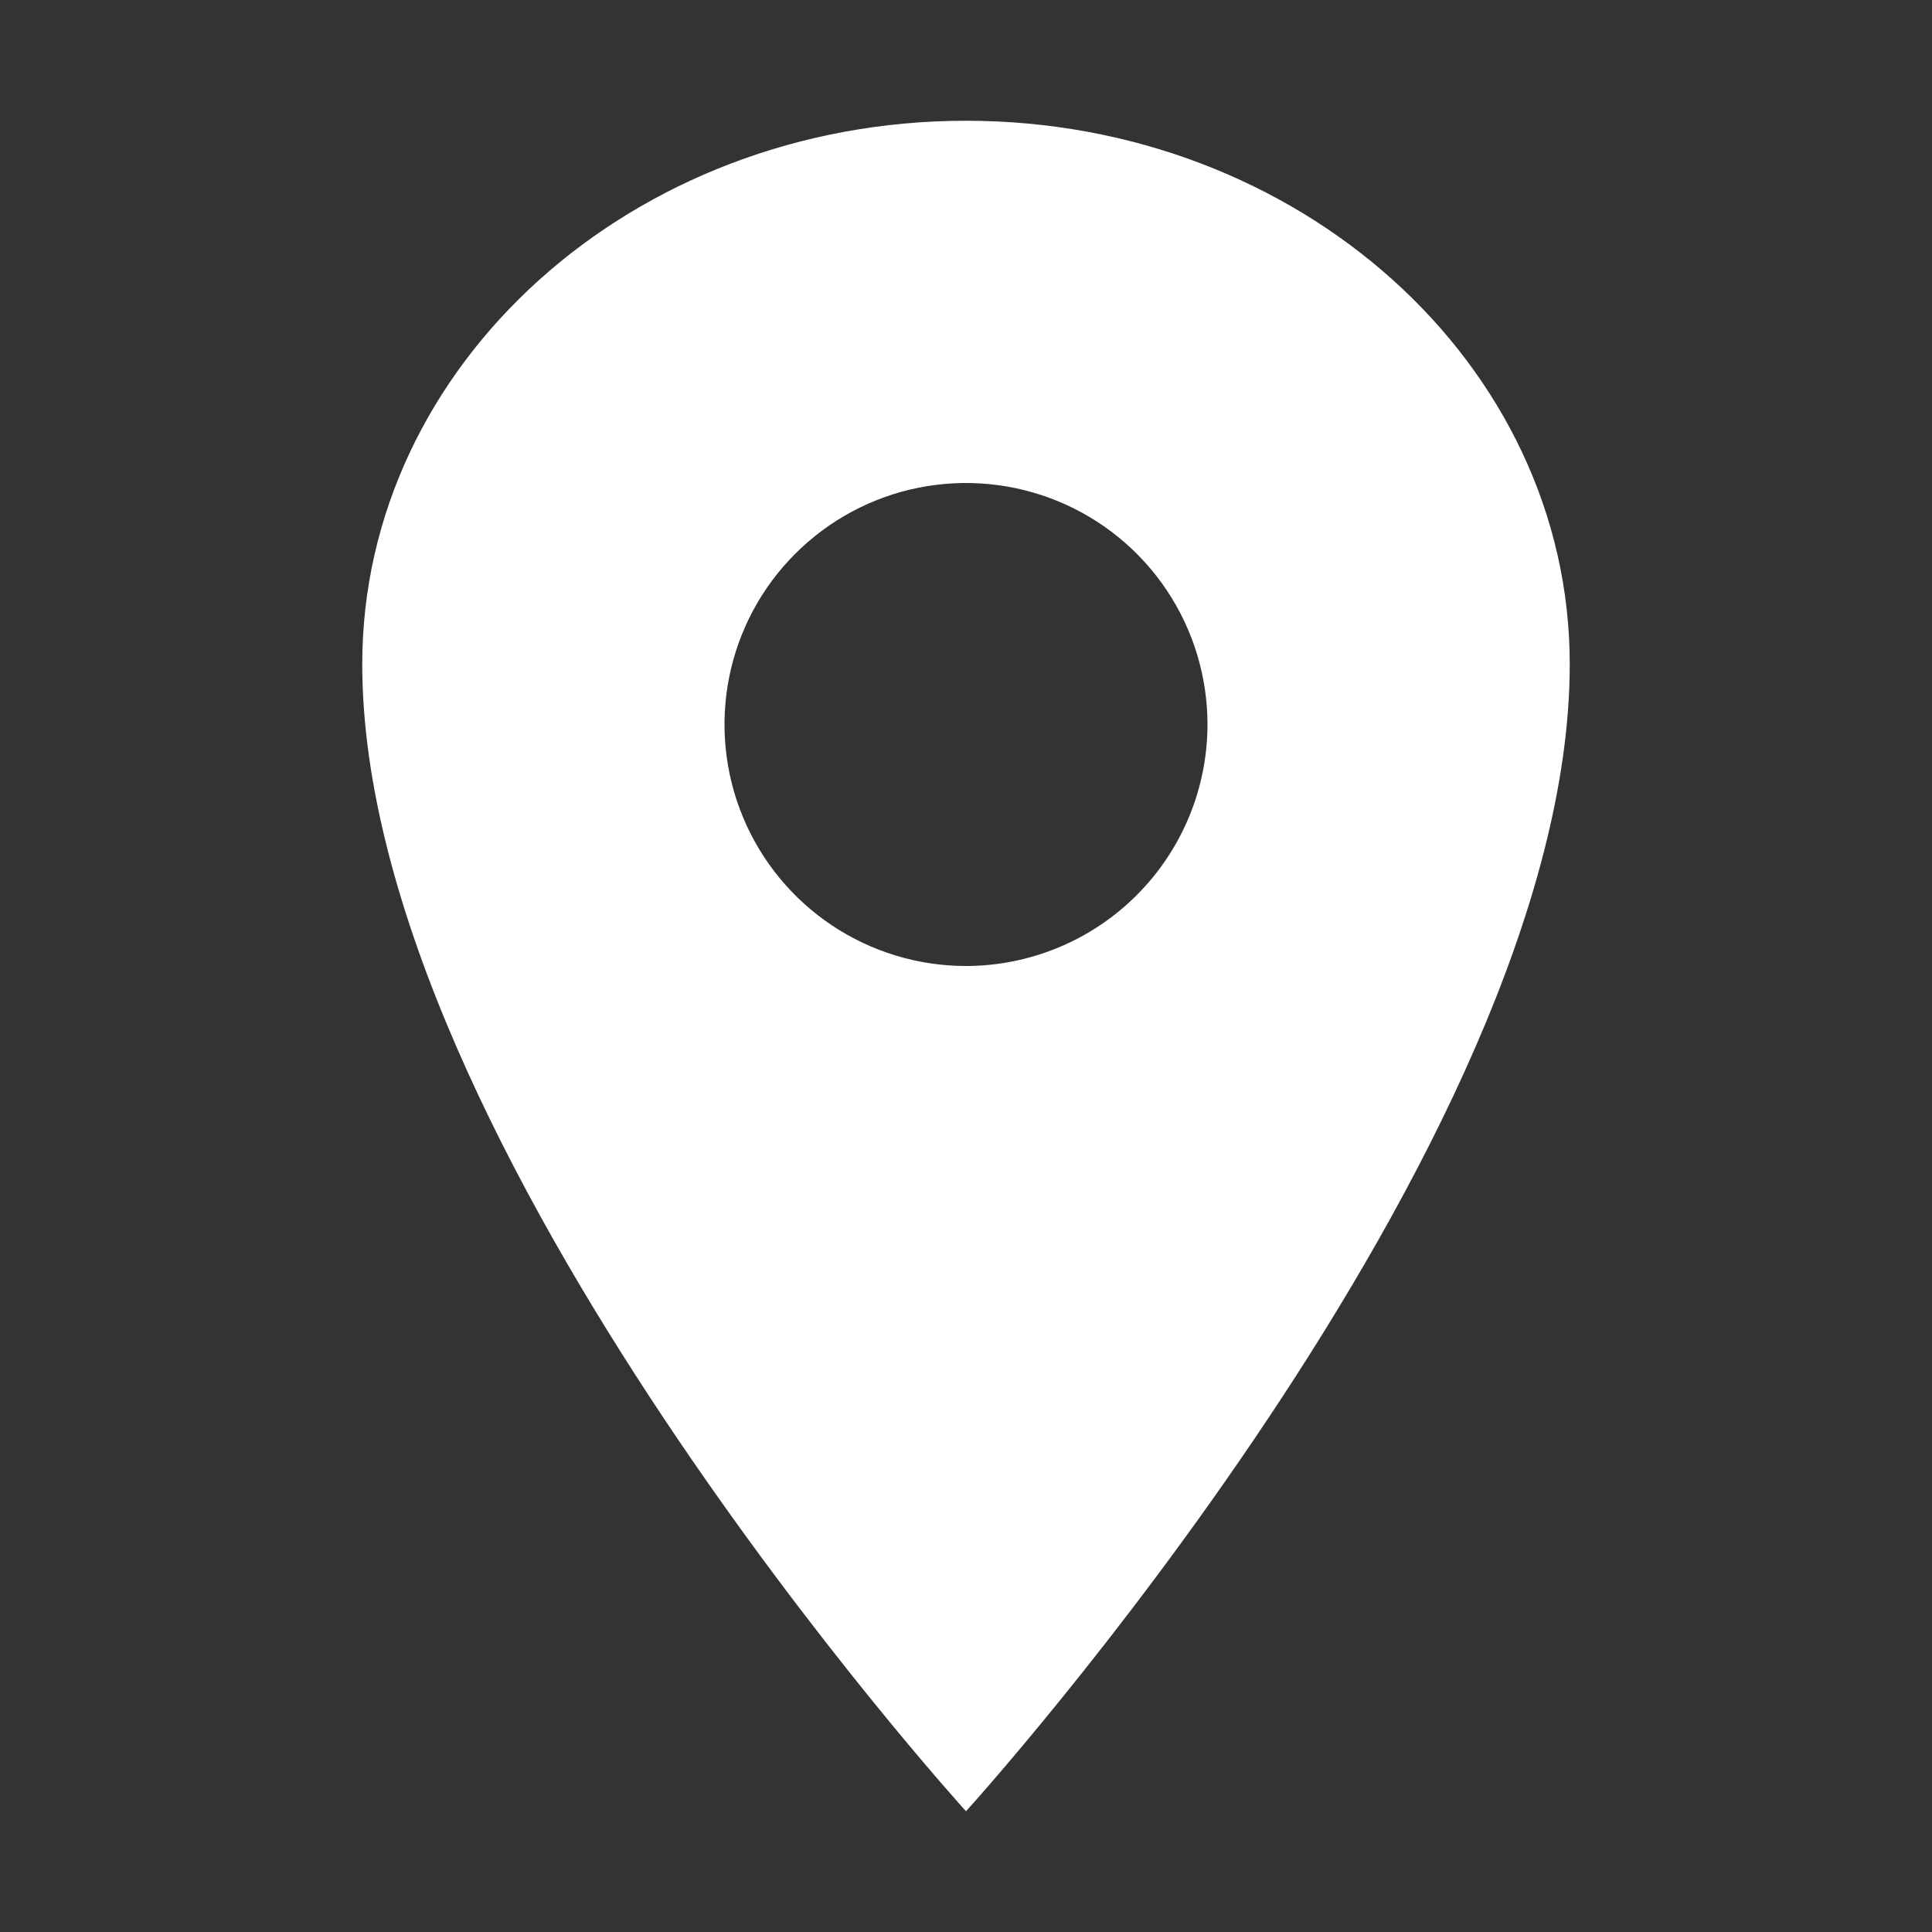 <svg width="50" height="50" viewBox="0 0 50 50" fill="none" xmlns="http://www.w3.org/2000/svg">
<rect x="0" y="0" width="50" height="50" fill="#333333" stroke="none"/>
<path d="M25 3.125C16.374 3.125 9.375 9.425 9.375 17.188C9.375 29.688 25 46.875 25 46.875C25 46.875 40.625 29.688 40.625 17.188C40.625 9.425 33.626 3.125 25 3.125ZM25 25C23.764 25 22.555 24.633 21.528 23.947C20.5 23.26 19.699 22.284 19.226 21.142C18.753 20 18.629 18.743 18.87 17.531C19.111 16.318 19.706 15.205 20.581 14.331C21.455 13.457 22.568 12.861 23.781 12.62C24.993 12.379 26.25 12.503 27.392 12.976C28.534 13.449 29.51 14.25 30.197 15.278C30.883 16.305 31.25 17.514 31.25 18.75C31.248 20.407 30.589 21.996 29.417 23.167C28.246 24.339 26.657 24.998 25 25Z" fill="white"/>
</svg>
